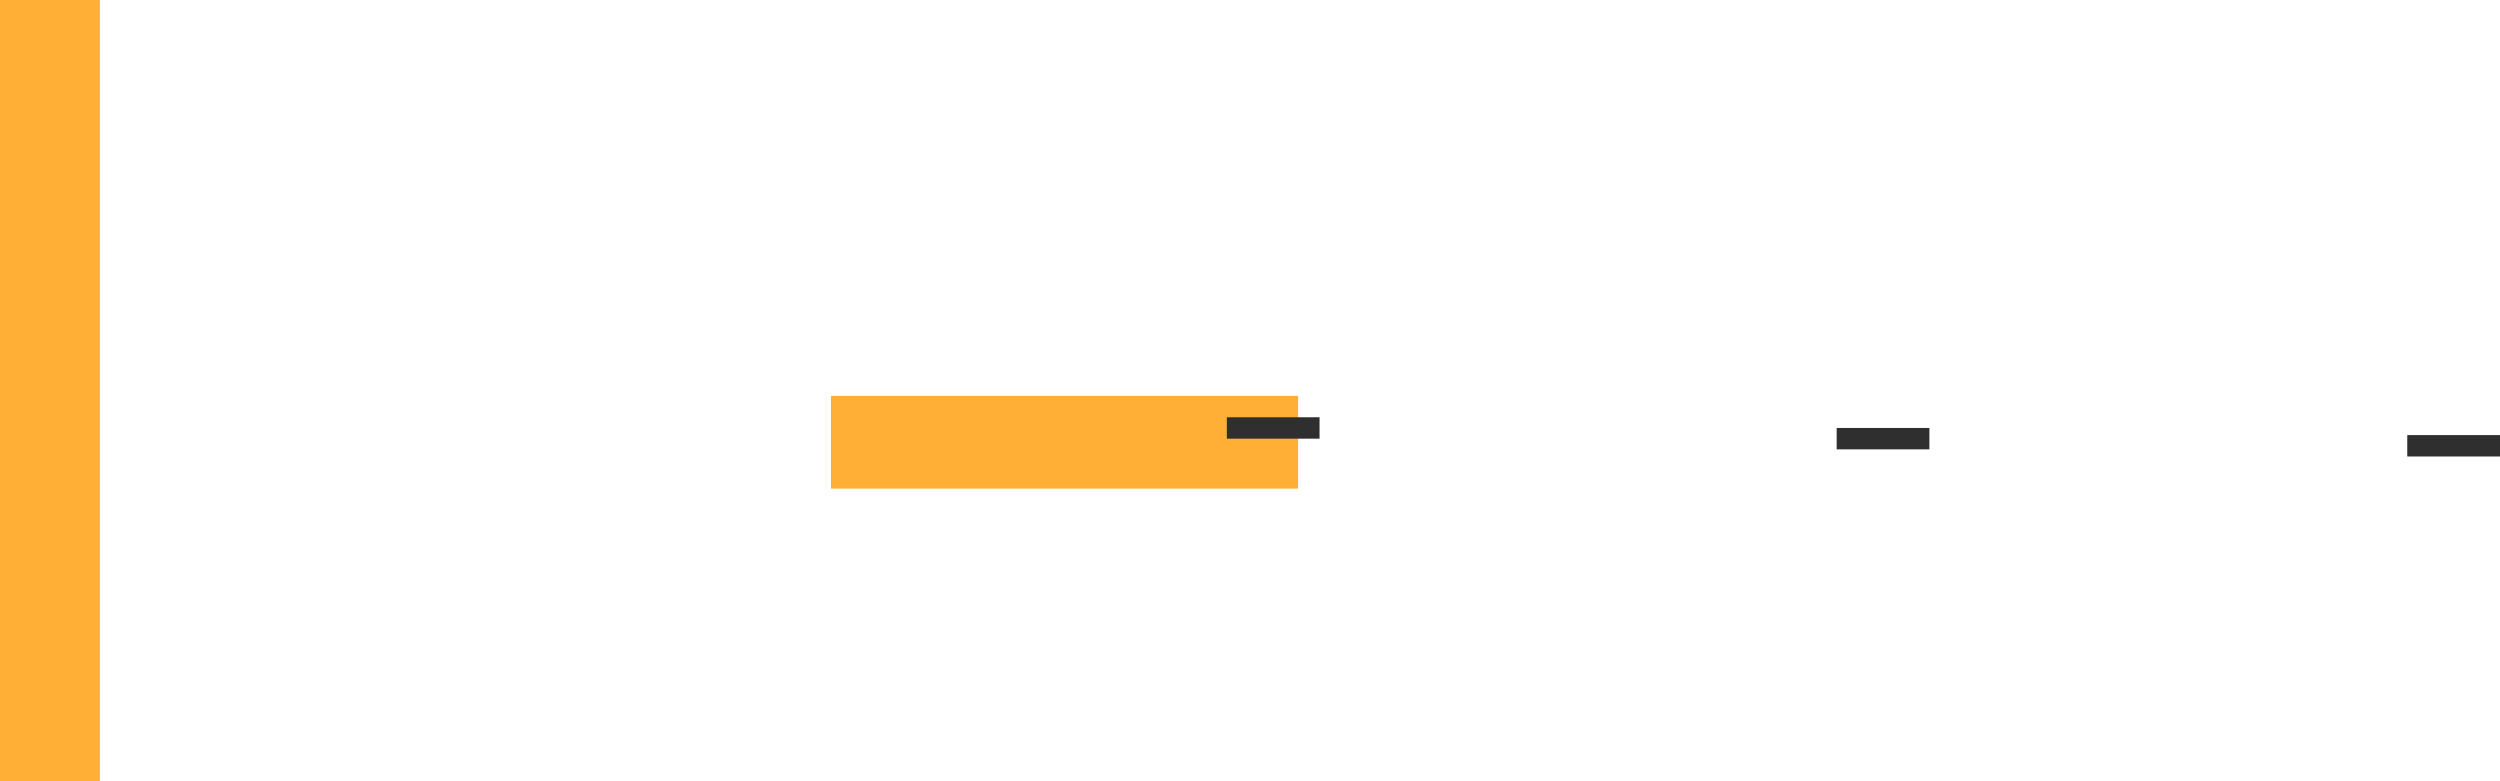 <svg width="701" height="219" fill="none" xmlns="http://www.w3.org/2000/svg"><path fill="#FFAF36" d="M0 0h28v219H0zm233 111h131v26H233z"/><path fill="#2F2F2F" d="M515 120h26v6h-26zm-171-3h26v6h-26zm331 5h26v6h-26z"/></svg>